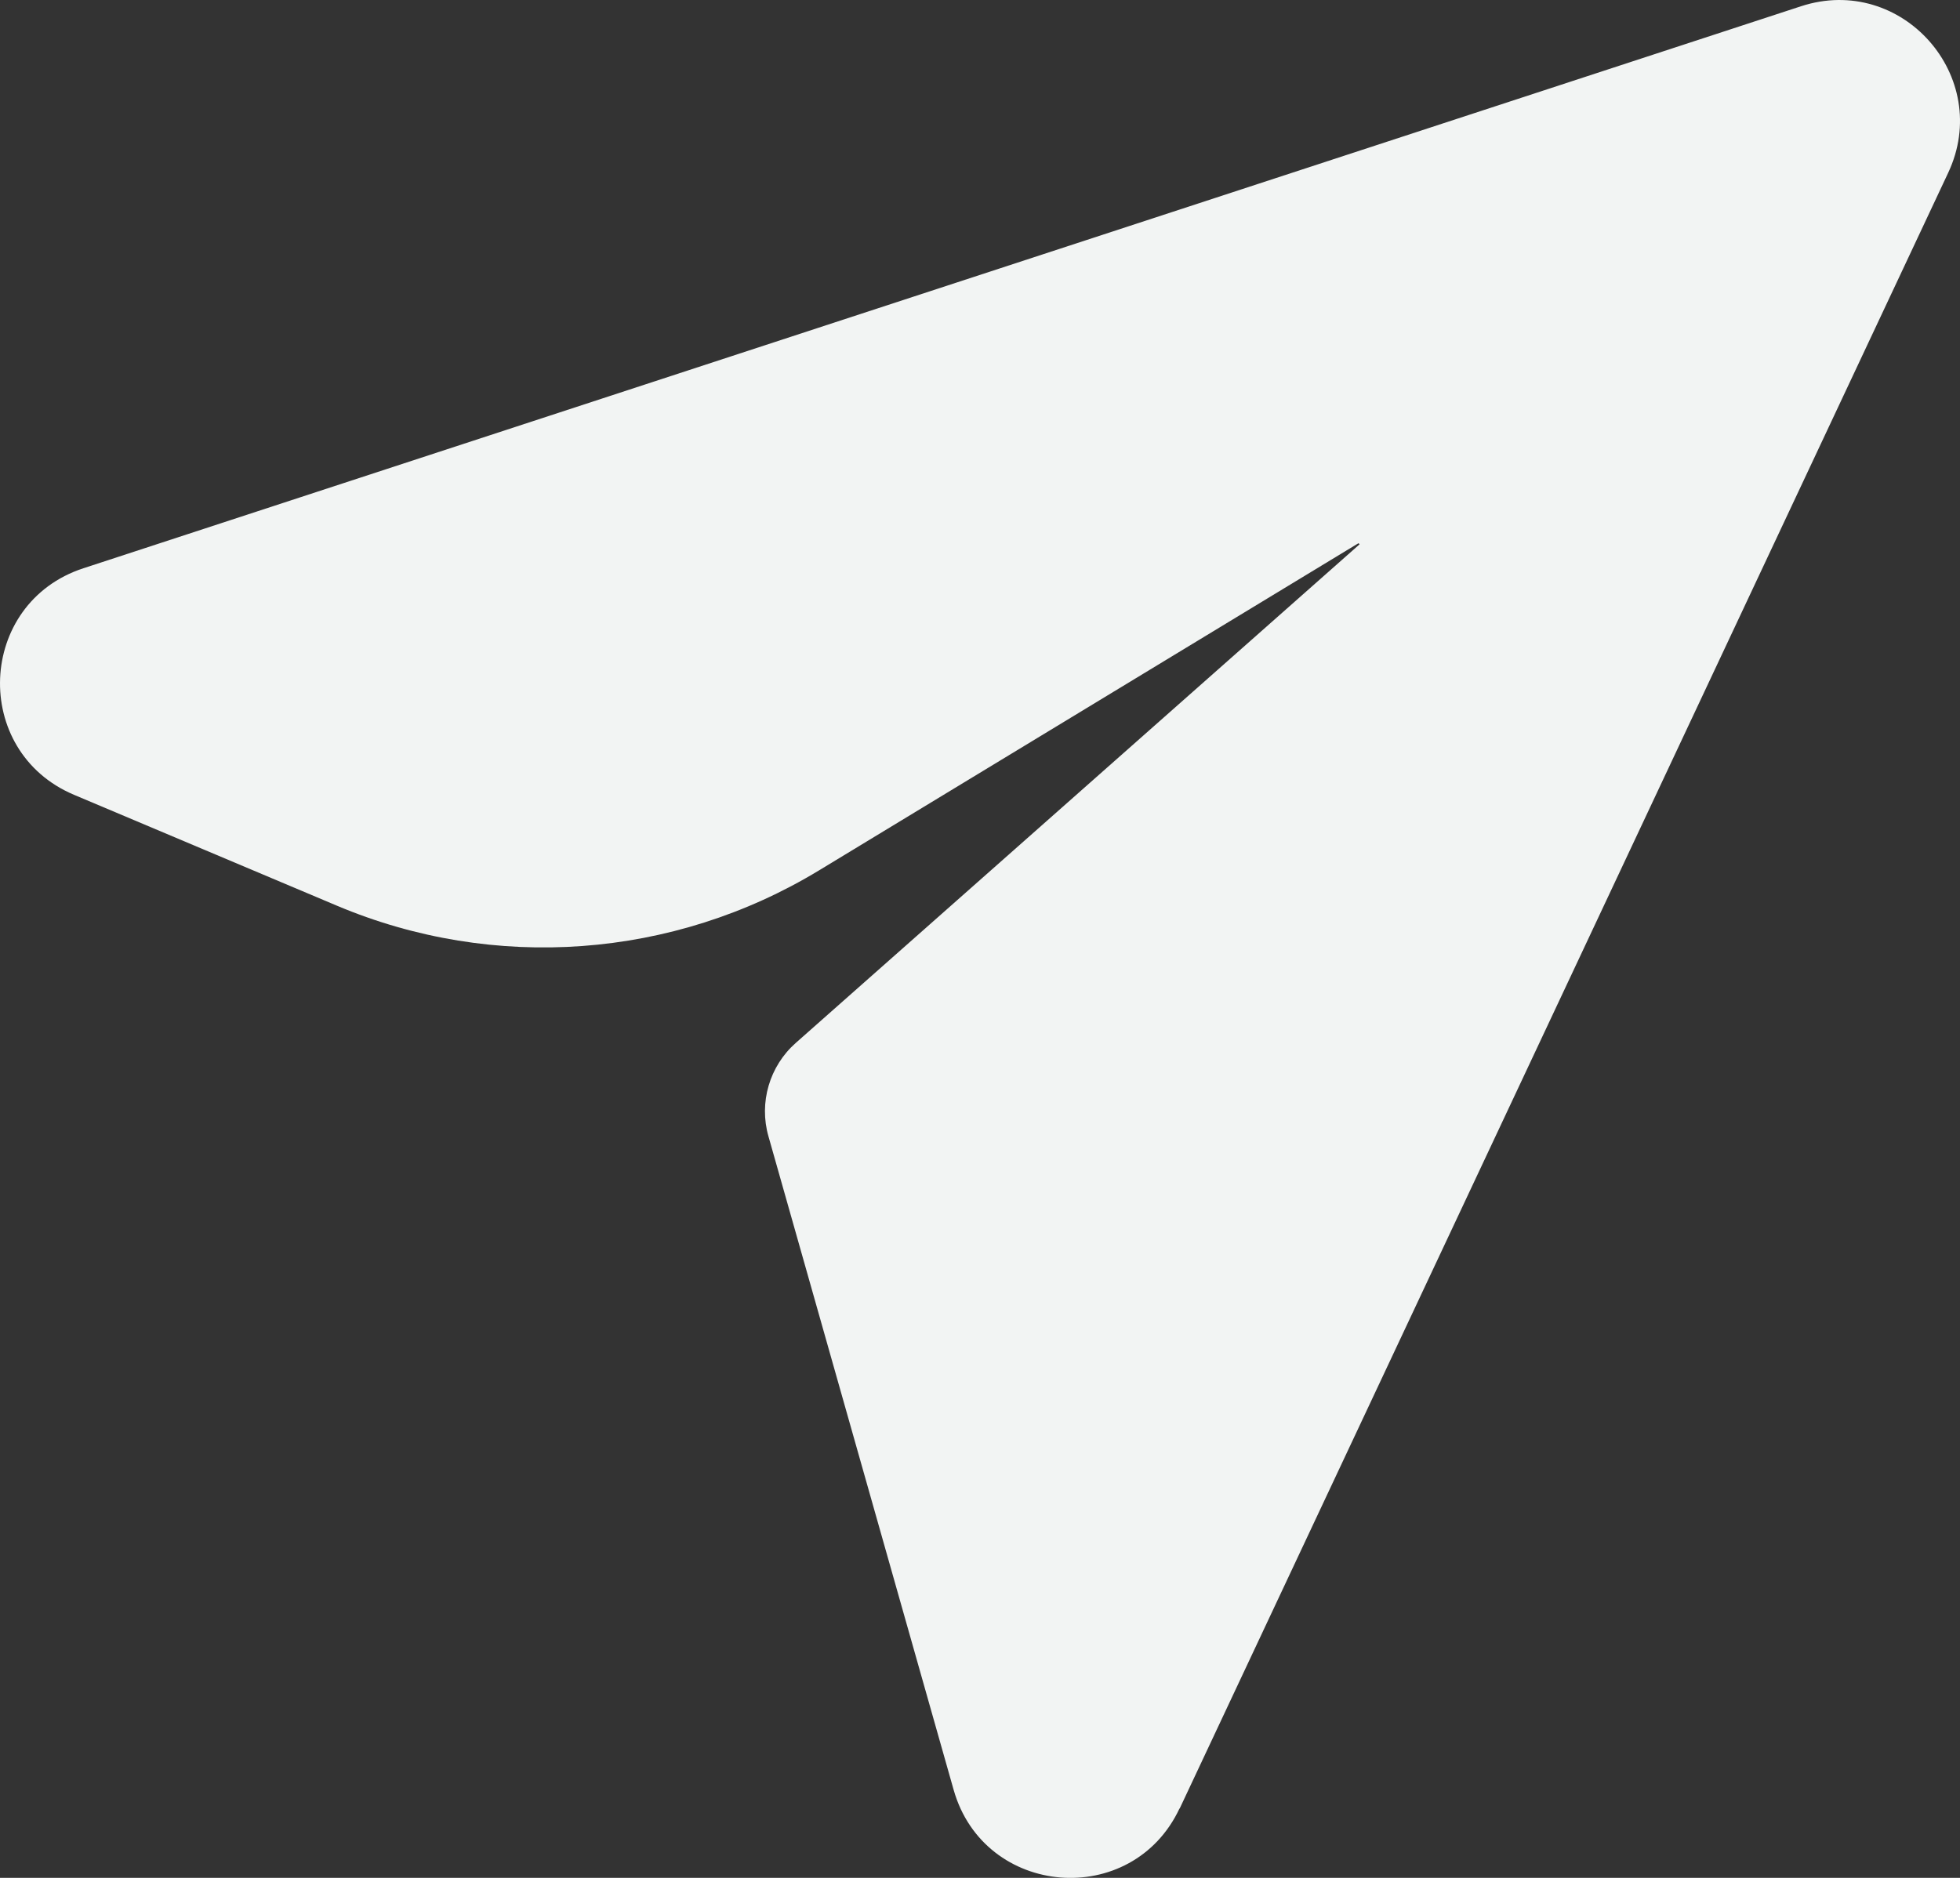 <svg width="24" height="23" viewBox="0 0 24 23" fill="none" xmlns="http://www.w3.org/2000/svg">
<rect x="0" y="0" width="24" height="23" fill="#333333" stroke="none"/>
<path d="M14.444 22.153L23.855 2.117C24.408 0.941 23.288 -0.328 22.052 0.077L1.021 6.96C-0.283 7.387 -0.356 9.202 0.907 9.735L4.126 11.093C6.048 11.904 8.244 11.743 10.028 10.661L16.633 6.654C16.633 6.654 16.655 6.663 16.644 6.67L9.746 12.772C9.422 13.057 9.291 13.505 9.41 13.919L11.677 21.921C12.051 23.242 13.863 23.389 14.444 22.148V22.153Z" fill="#F2F4F3"/>
</svg>
